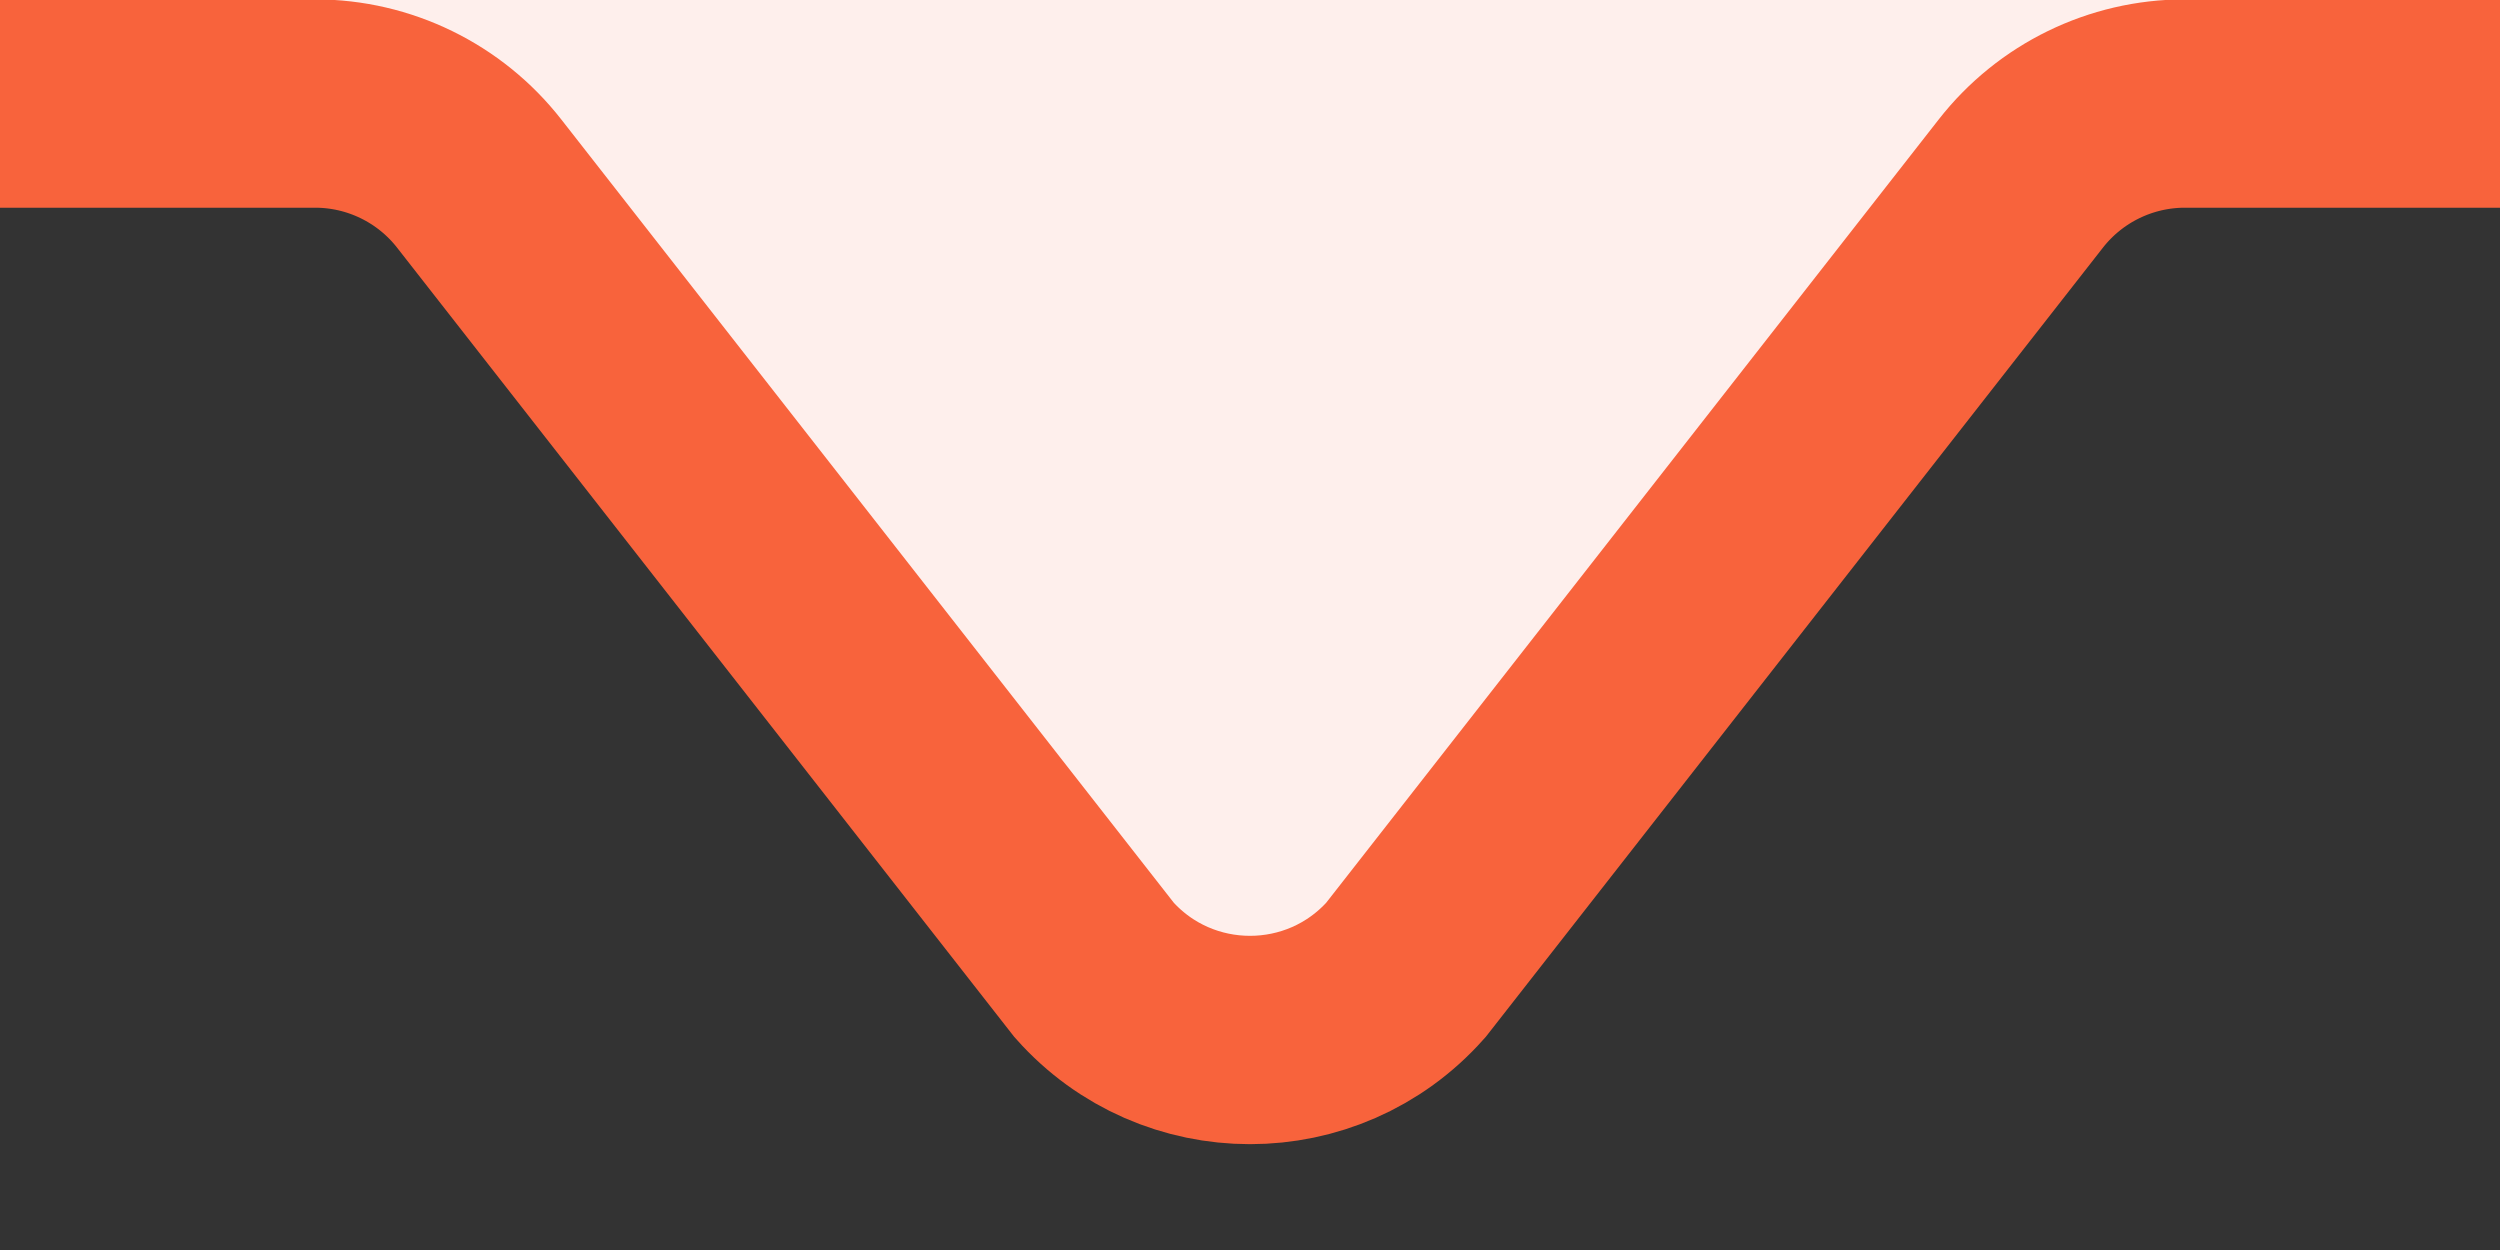<svg width="12" height="6" viewBox="0 0 12 6" fill="none" xmlns="http://www.w3.org/2000/svg">
<rect x="0" y="0" width="12" height="6" fill="#333333" stroke="none"/>
<path d="M6.748 4.658L8.976 2.15C9.652 1.388 10.468 0.763 11.379 0.307L12 -0.003H0L0.621 0.307C1.532 0.763 2.348 1.388 3.024 2.15L5.252 4.658C5.65 5.106 6.35 5.106 6.748 4.658Z" fill="#FEEFEC"/>
<path d="M0 0.497H1.513C1.82 0.497 2.111 0.639 2.3 0.881L5.252 4.656C5.65 5.104 6.35 5.104 6.748 4.656L9.7 0.881C9.889 0.639 10.18 0.497 10.487 0.497H12" stroke="#F8633C"/>
</svg>
